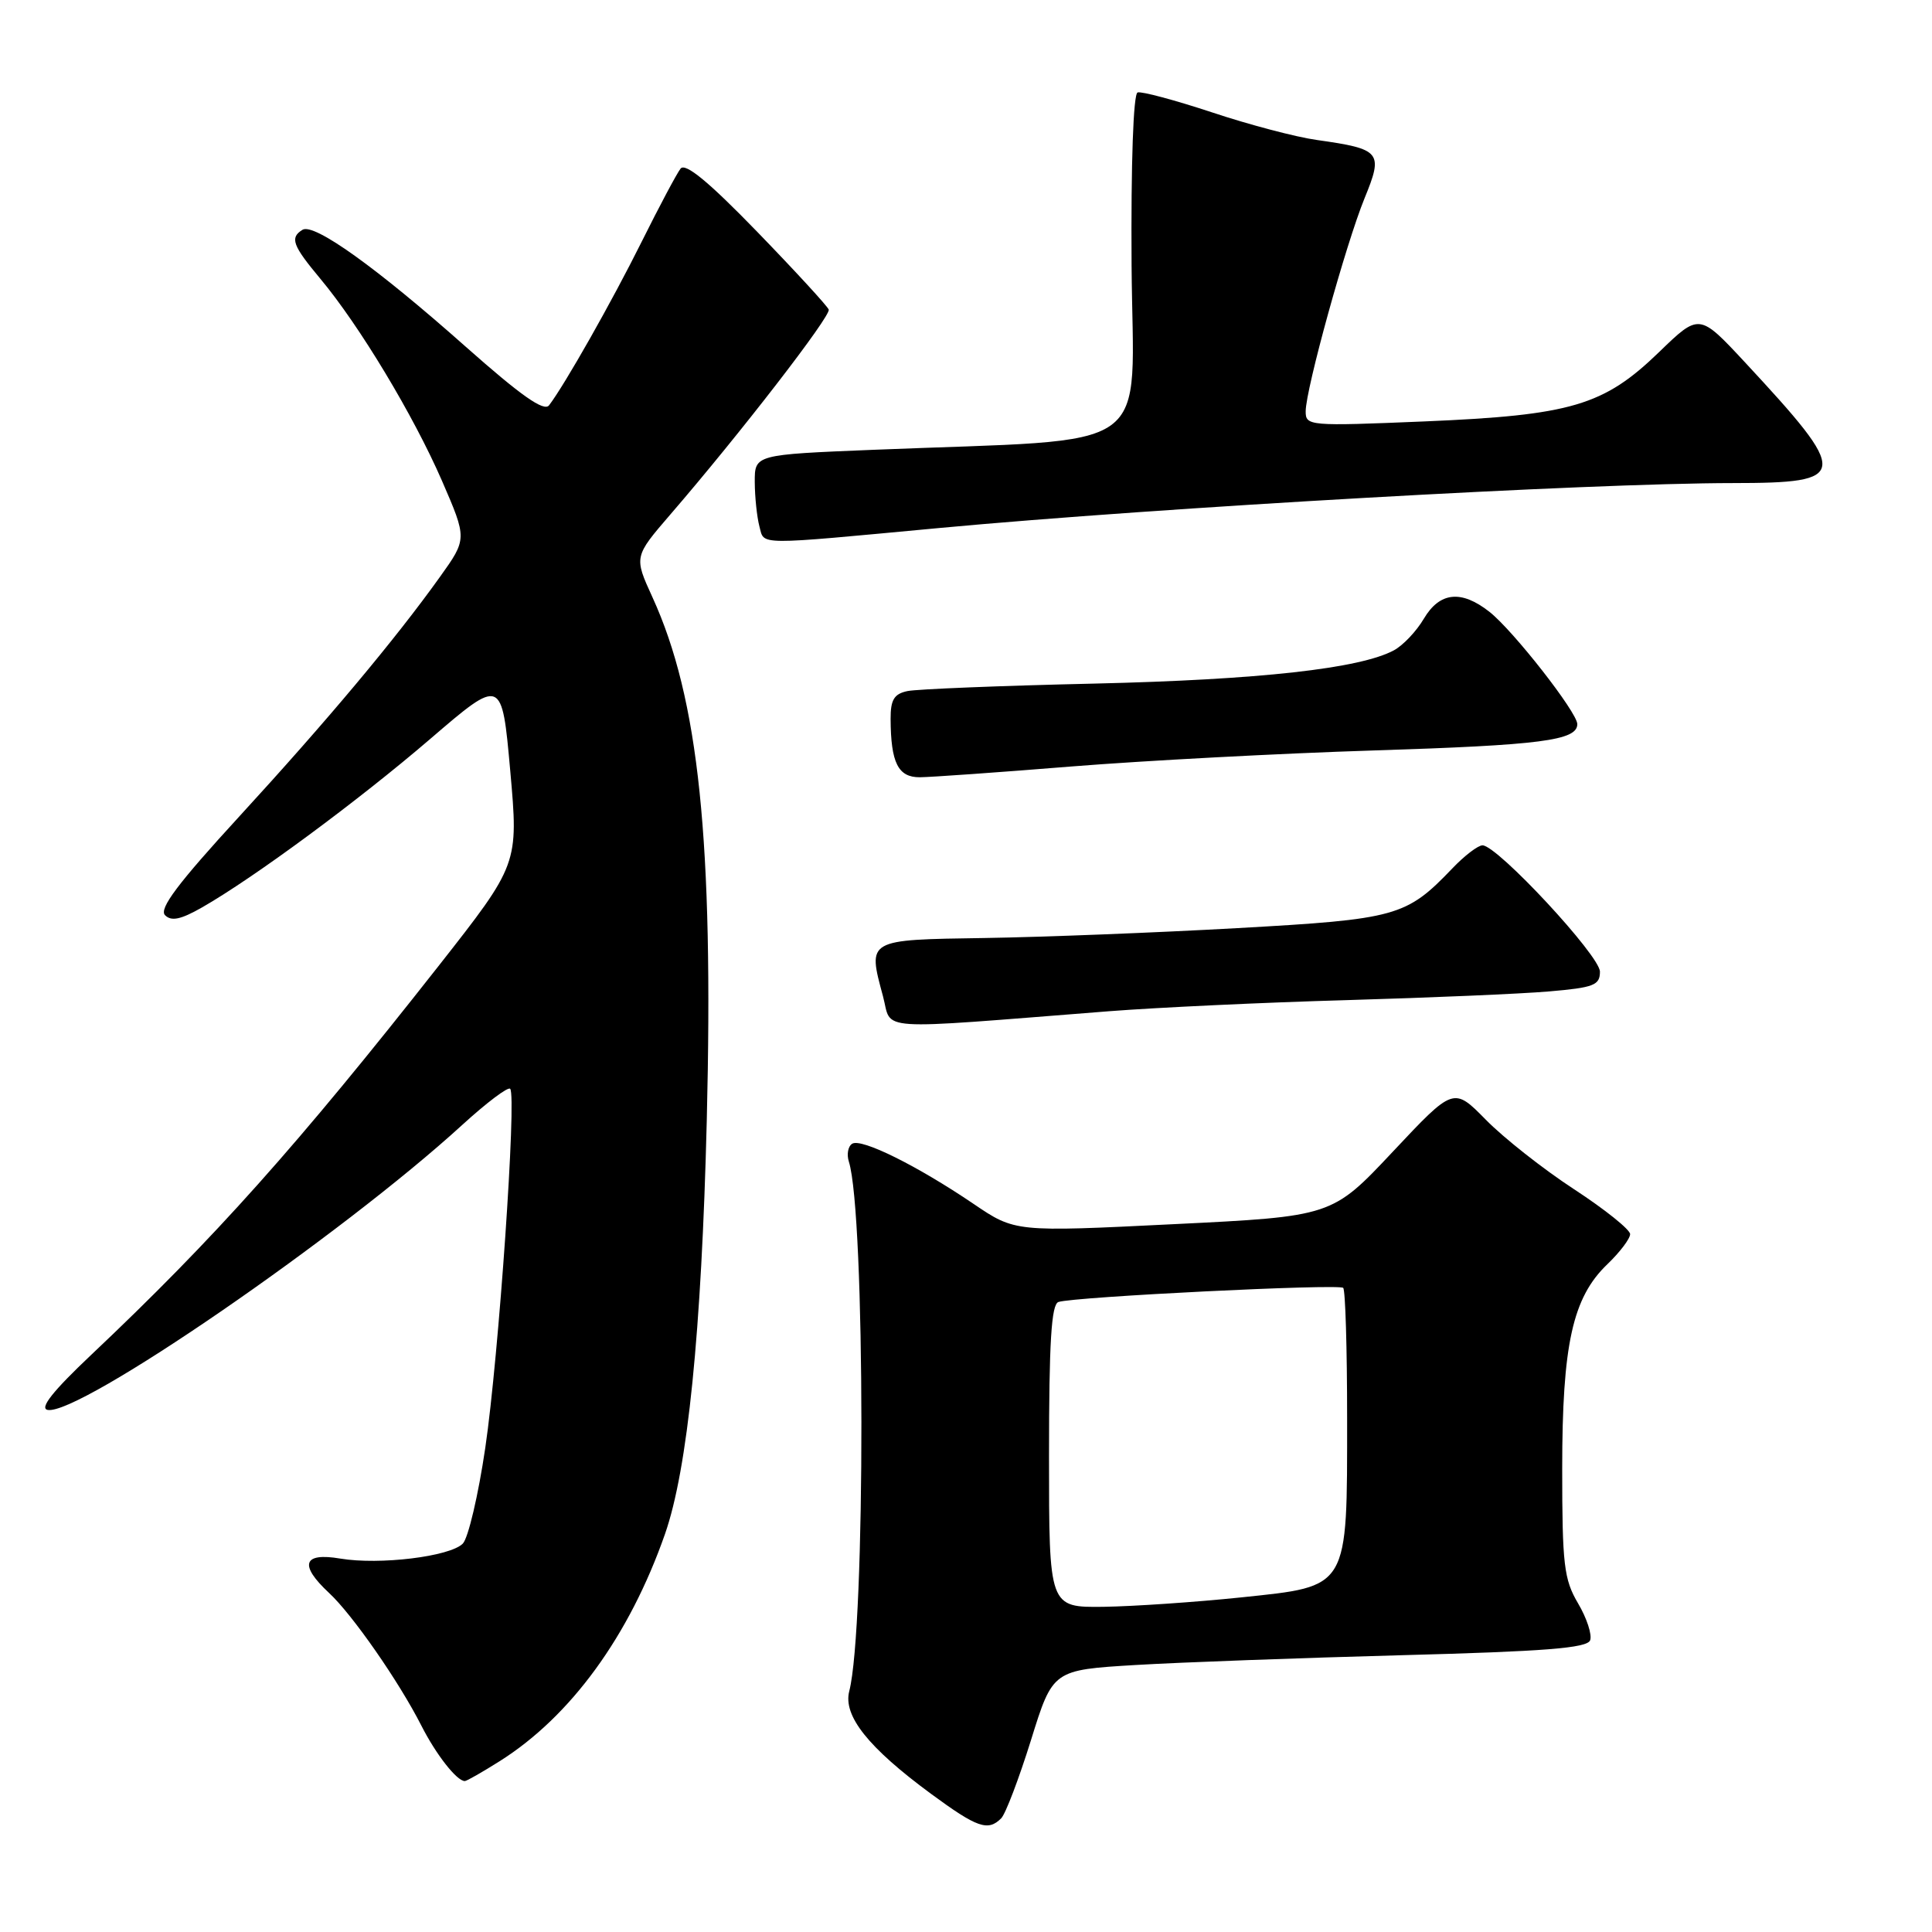 <?xml version="1.0" encoding="UTF-8" standalone="no"?>
<!DOCTYPE svg PUBLIC "-//W3C//DTD SVG 1.1//EN" "http://www.w3.org/Graphics/SVG/1.1/DTD/svg11.dtd" >
<svg xmlns="http://www.w3.org/2000/svg" xmlns:xlink="http://www.w3.org/1999/xlink" version="1.1" viewBox="0 0 256 256">
 <g >
 <path fill="currentColor"
d=" M 132.66 240.94 C 133.24 240.36 135.01 235.70 136.61 230.58 C 139.50 221.28 139.50 221.28 150.50 220.62 C 156.55 220.26 172.45 219.68 185.84 219.32 C 204.71 218.82 210.30 218.38 210.70 217.35 C 210.98 216.62 210.26 214.41 209.10 212.45 C 207.23 209.28 207.00 207.32 207.00 194.62 C 207.00 178.14 208.37 171.94 212.98 167.52 C 214.64 165.93 216.00 164.13 216.00 163.53 C 216.00 162.93 212.66 160.25 208.57 157.58 C 204.48 154.91 199.22 150.76 196.88 148.37 C 192.61 144.03 192.61 144.03 184.56 152.60 C 176.50 161.18 176.50 161.18 155.50 162.21 C 134.50 163.25 134.50 163.25 129.00 159.52 C 121.55 154.47 114.14 150.79 112.92 151.55 C 112.37 151.89 112.17 152.96 112.48 153.93 C 114.66 160.82 114.71 215.67 112.53 224.09 C 111.69 227.35 115.04 231.56 123.35 237.68 C 129.48 242.19 130.91 242.69 132.66 240.94 Z  M 66.22 233.36 C 75.64 227.42 83.39 216.76 88.11 203.28 C 91.12 194.67 92.96 176.48 93.65 148.50 C 94.56 111.48 92.60 92.58 86.45 79.13 C 84.00 73.77 84.00 73.77 88.86 68.13 C 98.08 57.45 110.12 41.86 109.81 41.02 C 109.64 40.56 105.36 35.90 100.30 30.68 C 93.89 24.07 90.81 21.54 90.18 22.34 C 89.68 22.98 87.37 27.32 85.04 32.00 C 81.07 39.98 74.83 50.99 72.75 53.71 C 72.08 54.58 69.02 52.42 61.72 45.95 C 49.88 35.44 41.60 29.51 40.08 30.45 C 38.38 31.50 38.76 32.52 42.45 36.94 C 47.63 43.14 54.79 55.04 58.56 63.70 C 61.90 71.40 61.90 71.40 58.29 76.45 C 52.36 84.74 43.37 95.47 31.72 108.17 C 23.56 117.06 21.03 120.43 21.87 121.27 C 22.71 122.11 23.96 121.84 26.75 120.25 C 33.63 116.32 47.40 106.16 57.00 97.92 C 66.50 89.76 66.50 89.76 67.61 102.13 C 68.71 114.50 68.71 114.50 58.11 128.00 C 39.42 151.77 28.40 164.11 12.10 179.51 C 7.00 184.33 5.20 186.60 6.31 186.82 C 10.44 187.63 45.22 163.72 61.28 149.03 C 64.47 146.12 67.31 143.97 67.60 144.27 C 68.48 145.15 66.09 179.74 64.30 191.86 C 63.38 198.11 62.04 203.82 61.32 204.54 C 59.60 206.26 50.29 207.39 45.09 206.52 C 40.14 205.68 39.60 207.35 43.61 211.08 C 46.69 213.94 52.85 222.79 55.83 228.65 C 57.78 232.49 60.53 236.00 61.59 236.00 C 61.84 236.00 63.92 234.81 66.22 233.36 Z  M 147.00 133.99 C 153.32 133.50 167.50 132.83 178.50 132.52 C 189.50 132.20 201.54 131.69 205.25 131.37 C 211.20 130.86 212.00 130.55 212.00 128.75 C 212.00 126.64 198.42 112.03 196.44 112.01 C 195.85 112.01 194.05 113.38 192.44 115.07 C 186.33 121.45 185.07 121.80 163.97 122.98 C 153.26 123.58 138.21 124.17 130.51 124.29 C 114.79 124.53 114.96 124.43 117.00 132.01 C 118.26 136.68 115.22 136.48 147.00 133.99 Z  M 142.00 101.56 C 151.62 100.79 169.62 99.83 182.00 99.44 C 204.17 98.74 209.00 98.12 209.00 95.95 C 209.00 94.40 200.51 83.55 197.36 81.07 C 193.62 78.13 190.77 78.43 188.66 81.99 C 187.69 83.64 185.91 85.52 184.70 86.17 C 180.21 88.59 166.88 90.07 145.00 90.58 C 132.62 90.86 121.49 91.31 120.25 91.57 C 118.47 91.94 118.00 92.72 118.01 95.27 C 118.04 101.08 119.00 103.00 121.87 102.99 C 123.31 102.98 132.38 102.34 142.00 101.56 Z  M 124.50 69.96 C 153.61 67.25 210.49 64.02 229.63 64.01 C 245.10 64.00 245.19 63.05 231.21 48.00 C 225.16 41.50 225.16 41.50 219.83 46.66 C 212.50 53.75 208.21 55.02 188.75 55.84 C 173.44 56.48 173.00 56.44 173.01 54.50 C 173.02 51.55 178.34 32.32 180.81 26.27 C 183.32 20.15 182.99 19.75 174.50 18.55 C 171.75 18.17 165.49 16.52 160.60 14.89 C 155.70 13.27 151.26 12.08 150.74 12.25 C 150.17 12.44 149.85 21.57 149.94 35.16 C 150.12 60.68 153.80 58.05 115.75 59.60 C 100.00 60.24 100.00 60.24 100.01 63.87 C 100.02 65.87 100.30 68.52 100.63 69.77 C 101.31 72.28 99.87 72.26 124.50 69.96 Z  M 139.00 192.97 C 139.00 177.83 139.31 172.83 140.25 172.52 C 142.31 171.83 177.42 170.09 177.98 170.65 C 178.27 170.94 178.50 178.67 178.50 187.84 C 178.50 210.70 178.82 210.15 164.49 211.66 C 158.45 212.29 150.24 212.85 146.25 212.91 C 139.00 213.00 139.00 213.00 139.00 192.97 Z "/>
</g>
</svg>
